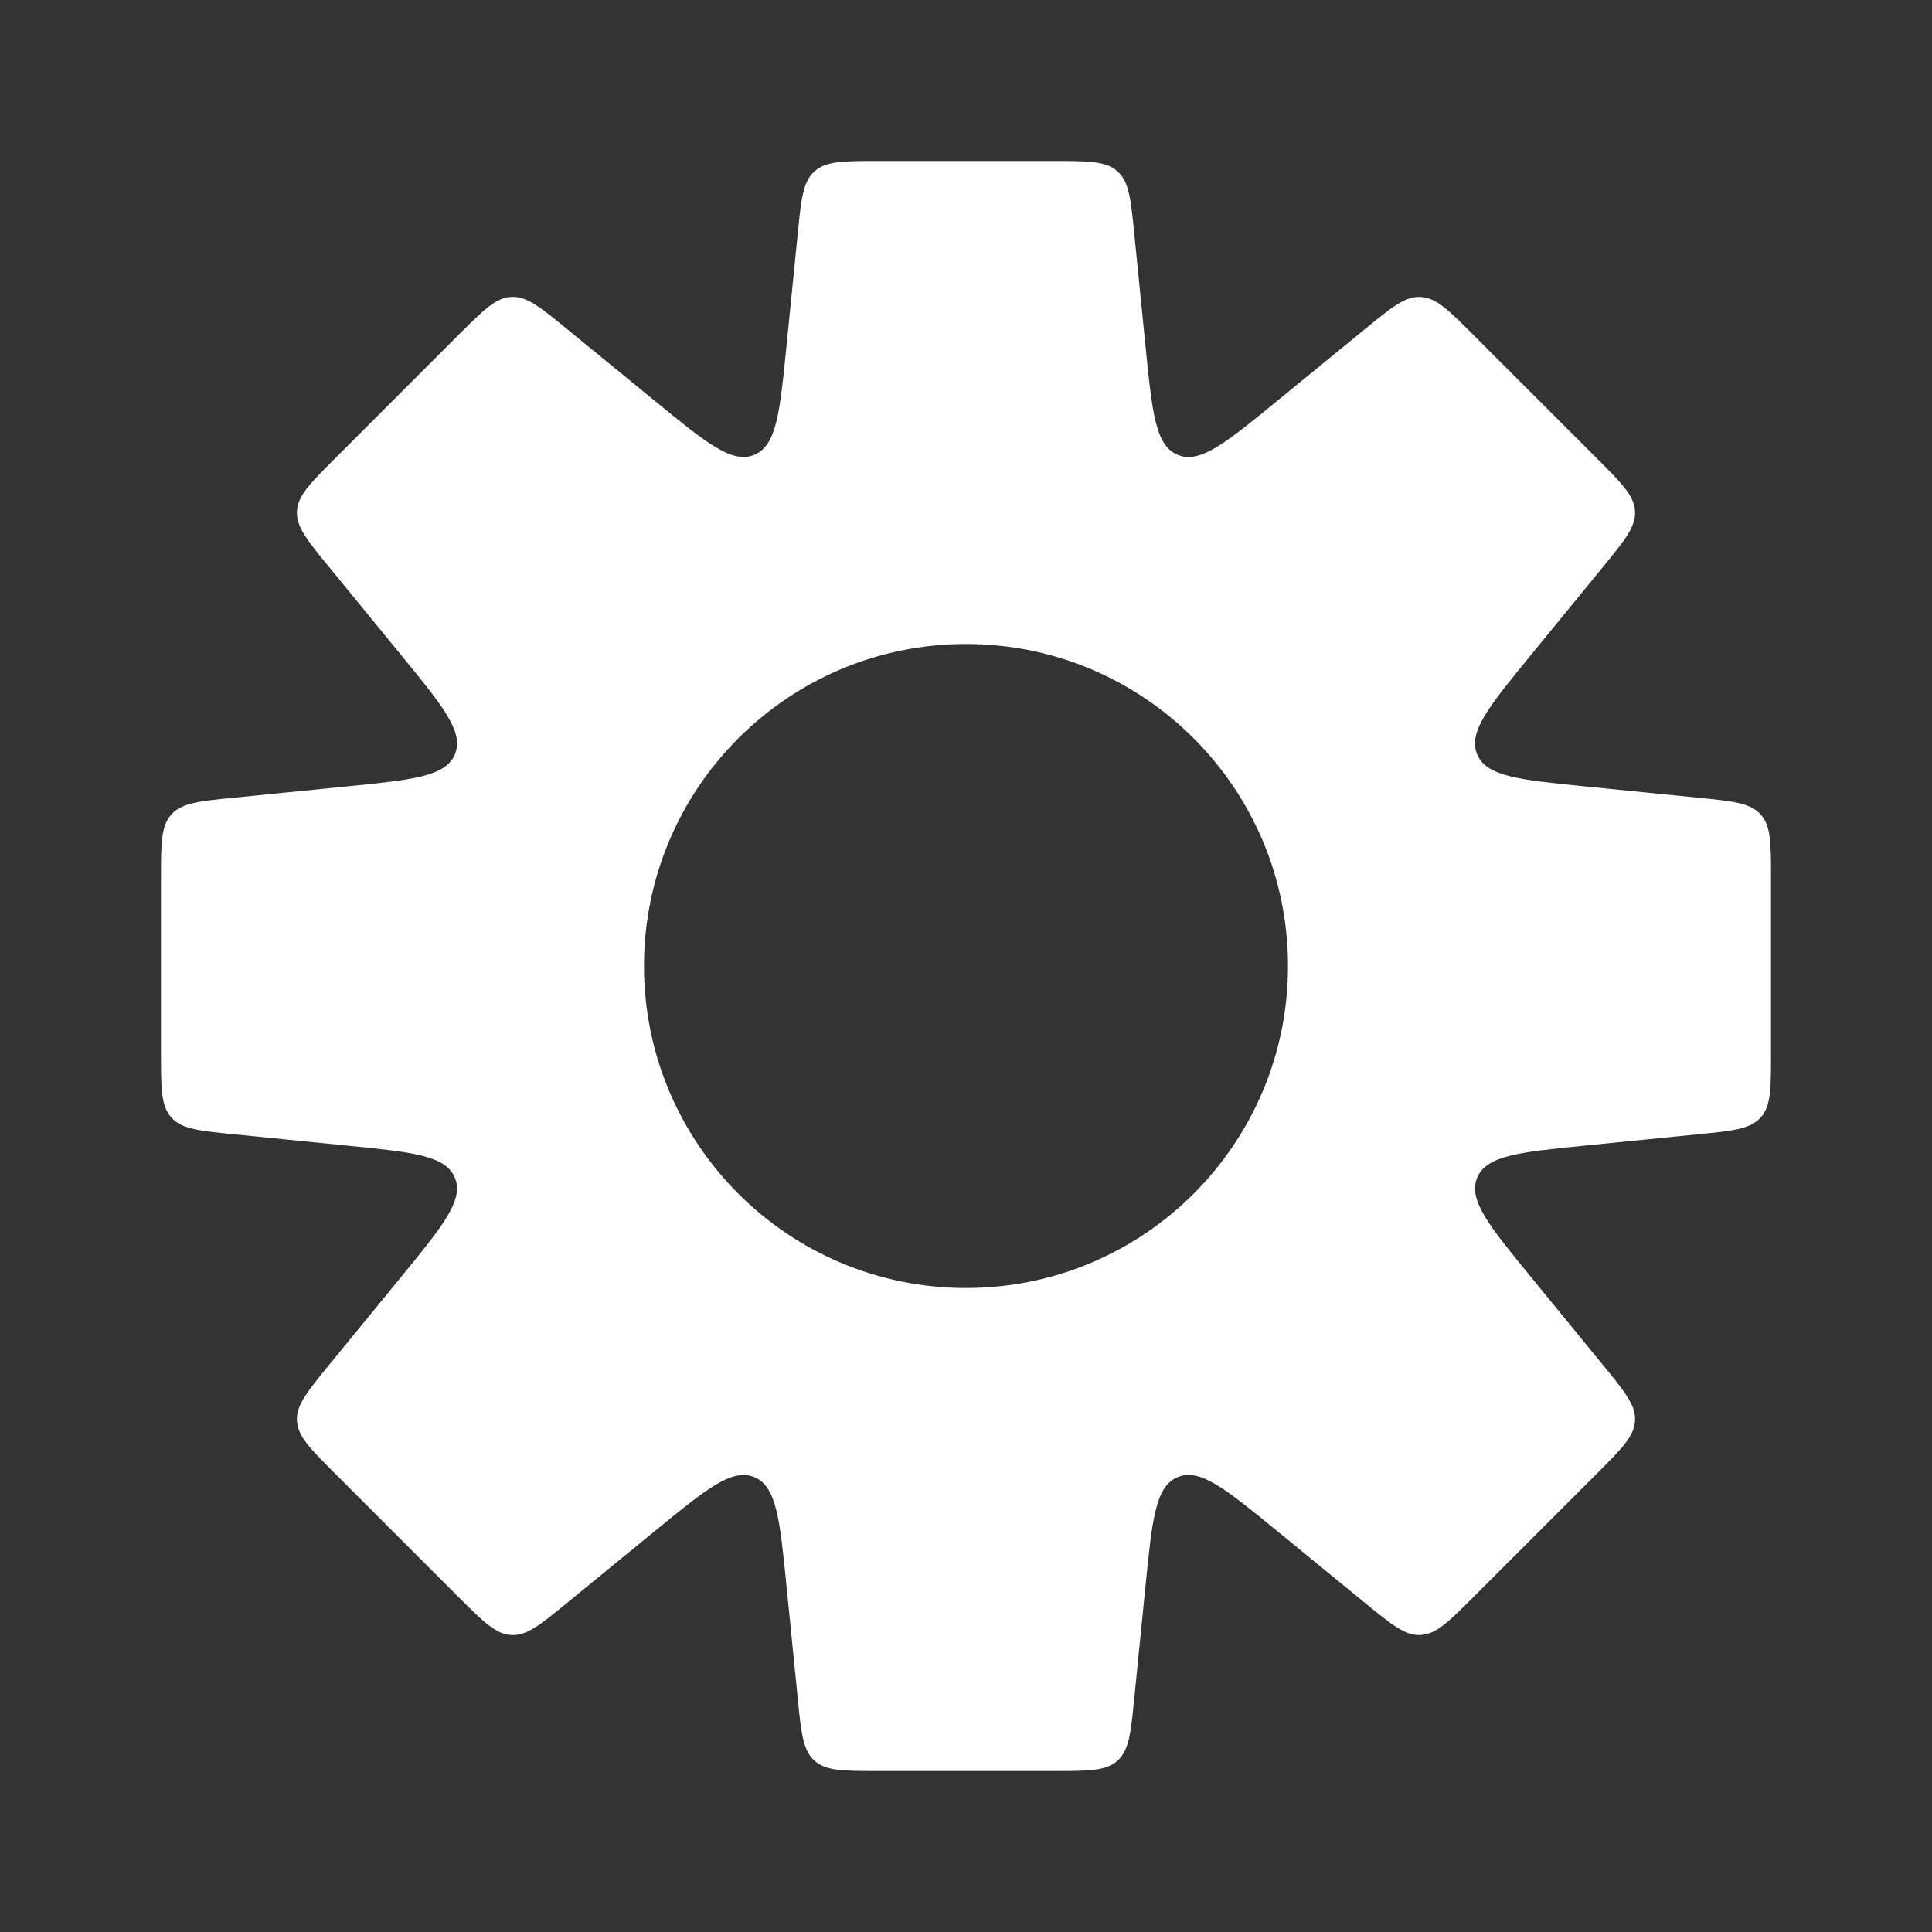 <svg width="48" height="48" viewBox="0 0 48 48" fill="none" xmlns="http://www.w3.org/2000/svg">
<rect x="0" y="0" width="48" height="48" fill="#333333" stroke="none"/>
<path fill-rule="evenodd" clip-rule="evenodd" d="M28.18 5.801V5.801L28.462 8.622C28.625 10.255 28.707 11.072 29.26 11.301C29.813 11.53 30.448 11.01 31.719 9.971L33.913 8.176C34.578 7.631 34.911 7.359 35.296 7.378C35.681 7.397 35.985 7.701 36.593 8.309L39.691 11.406C40.299 12.015 40.603 12.319 40.622 12.704C40.641 13.088 40.369 13.421 39.824 14.087L38.029 16.281C36.99 17.552 36.47 18.187 36.699 18.74C36.928 19.293 37.745 19.375 39.378 19.538L42.199 19.82C43.055 19.905 43.483 19.948 43.742 20.234C44 20.52 44 20.95 44 21.81V26.19C44 27.05 44 27.48 43.742 27.766C43.483 28.052 43.055 28.095 42.199 28.18L39.379 28.462C37.745 28.625 36.928 28.707 36.7 29.26C36.471 29.813 36.99 30.448 38.03 31.719L39.824 33.912C40.369 34.578 40.642 34.911 40.622 35.295C40.603 35.68 40.299 35.984 39.691 36.593L36.594 39.69C35.985 40.298 35.681 40.602 35.296 40.621C34.911 40.641 34.579 40.368 33.913 39.824L31.719 38.028C30.448 36.989 29.813 36.469 29.26 36.698C28.707 36.927 28.626 37.744 28.462 39.377L28.18 42.199C28.095 43.055 28.052 43.483 27.766 43.742C27.48 44 27.05 44 26.19 44H21.81C20.95 44 20.52 44 20.234 43.742C19.948 43.483 19.905 43.055 19.82 42.199L19.538 39.378C19.375 37.745 19.293 36.928 18.74 36.699C18.187 36.47 17.552 36.99 16.281 38.029L14.087 39.824C13.421 40.369 13.088 40.642 12.704 40.622C12.319 40.603 12.015 40.299 11.406 39.691L8.309 36.594C7.701 35.985 7.397 35.681 7.378 35.296C7.358 34.911 7.631 34.579 8.175 33.913L9.971 31.719C11.01 30.448 11.53 29.813 11.301 29.26C11.072 28.707 10.255 28.625 8.622 28.462L5.801 28.18H5.801C4.945 28.095 4.517 28.052 4.259 27.766C4 27.48 4 27.05 4 26.19V21.81C4 20.95 4 20.52 4.259 20.234C4.517 19.948 4.945 19.905 5.801 19.82L8.623 19.538C10.256 19.374 11.073 19.293 11.302 18.74C11.531 18.187 11.011 17.552 9.971 16.281L8.176 14.086C7.631 13.421 7.359 13.088 7.378 12.703C7.397 12.318 7.701 12.014 8.309 11.405L11.406 8.308C12.015 7.7 12.319 7.396 12.704 7.377C13.088 7.358 13.421 7.63 14.087 8.175L16.281 9.97C17.552 11.009 18.187 11.529 18.74 11.3C19.293 11.071 19.375 10.255 19.538 8.621L19.82 5.801C19.905 4.945 19.948 4.517 20.234 4.259C20.52 4 20.95 4 21.81 4H26.19C27.05 4 27.48 4 27.766 4.259C28.052 4.517 28.095 4.945 28.18 5.801ZM24 32C28.418 32 32 28.418 32 24C32 19.582 28.418 16 24 16C19.582 16 16 19.582 16 24C16 28.418 19.582 32 24 32Z" fill="white"/>
</svg>
